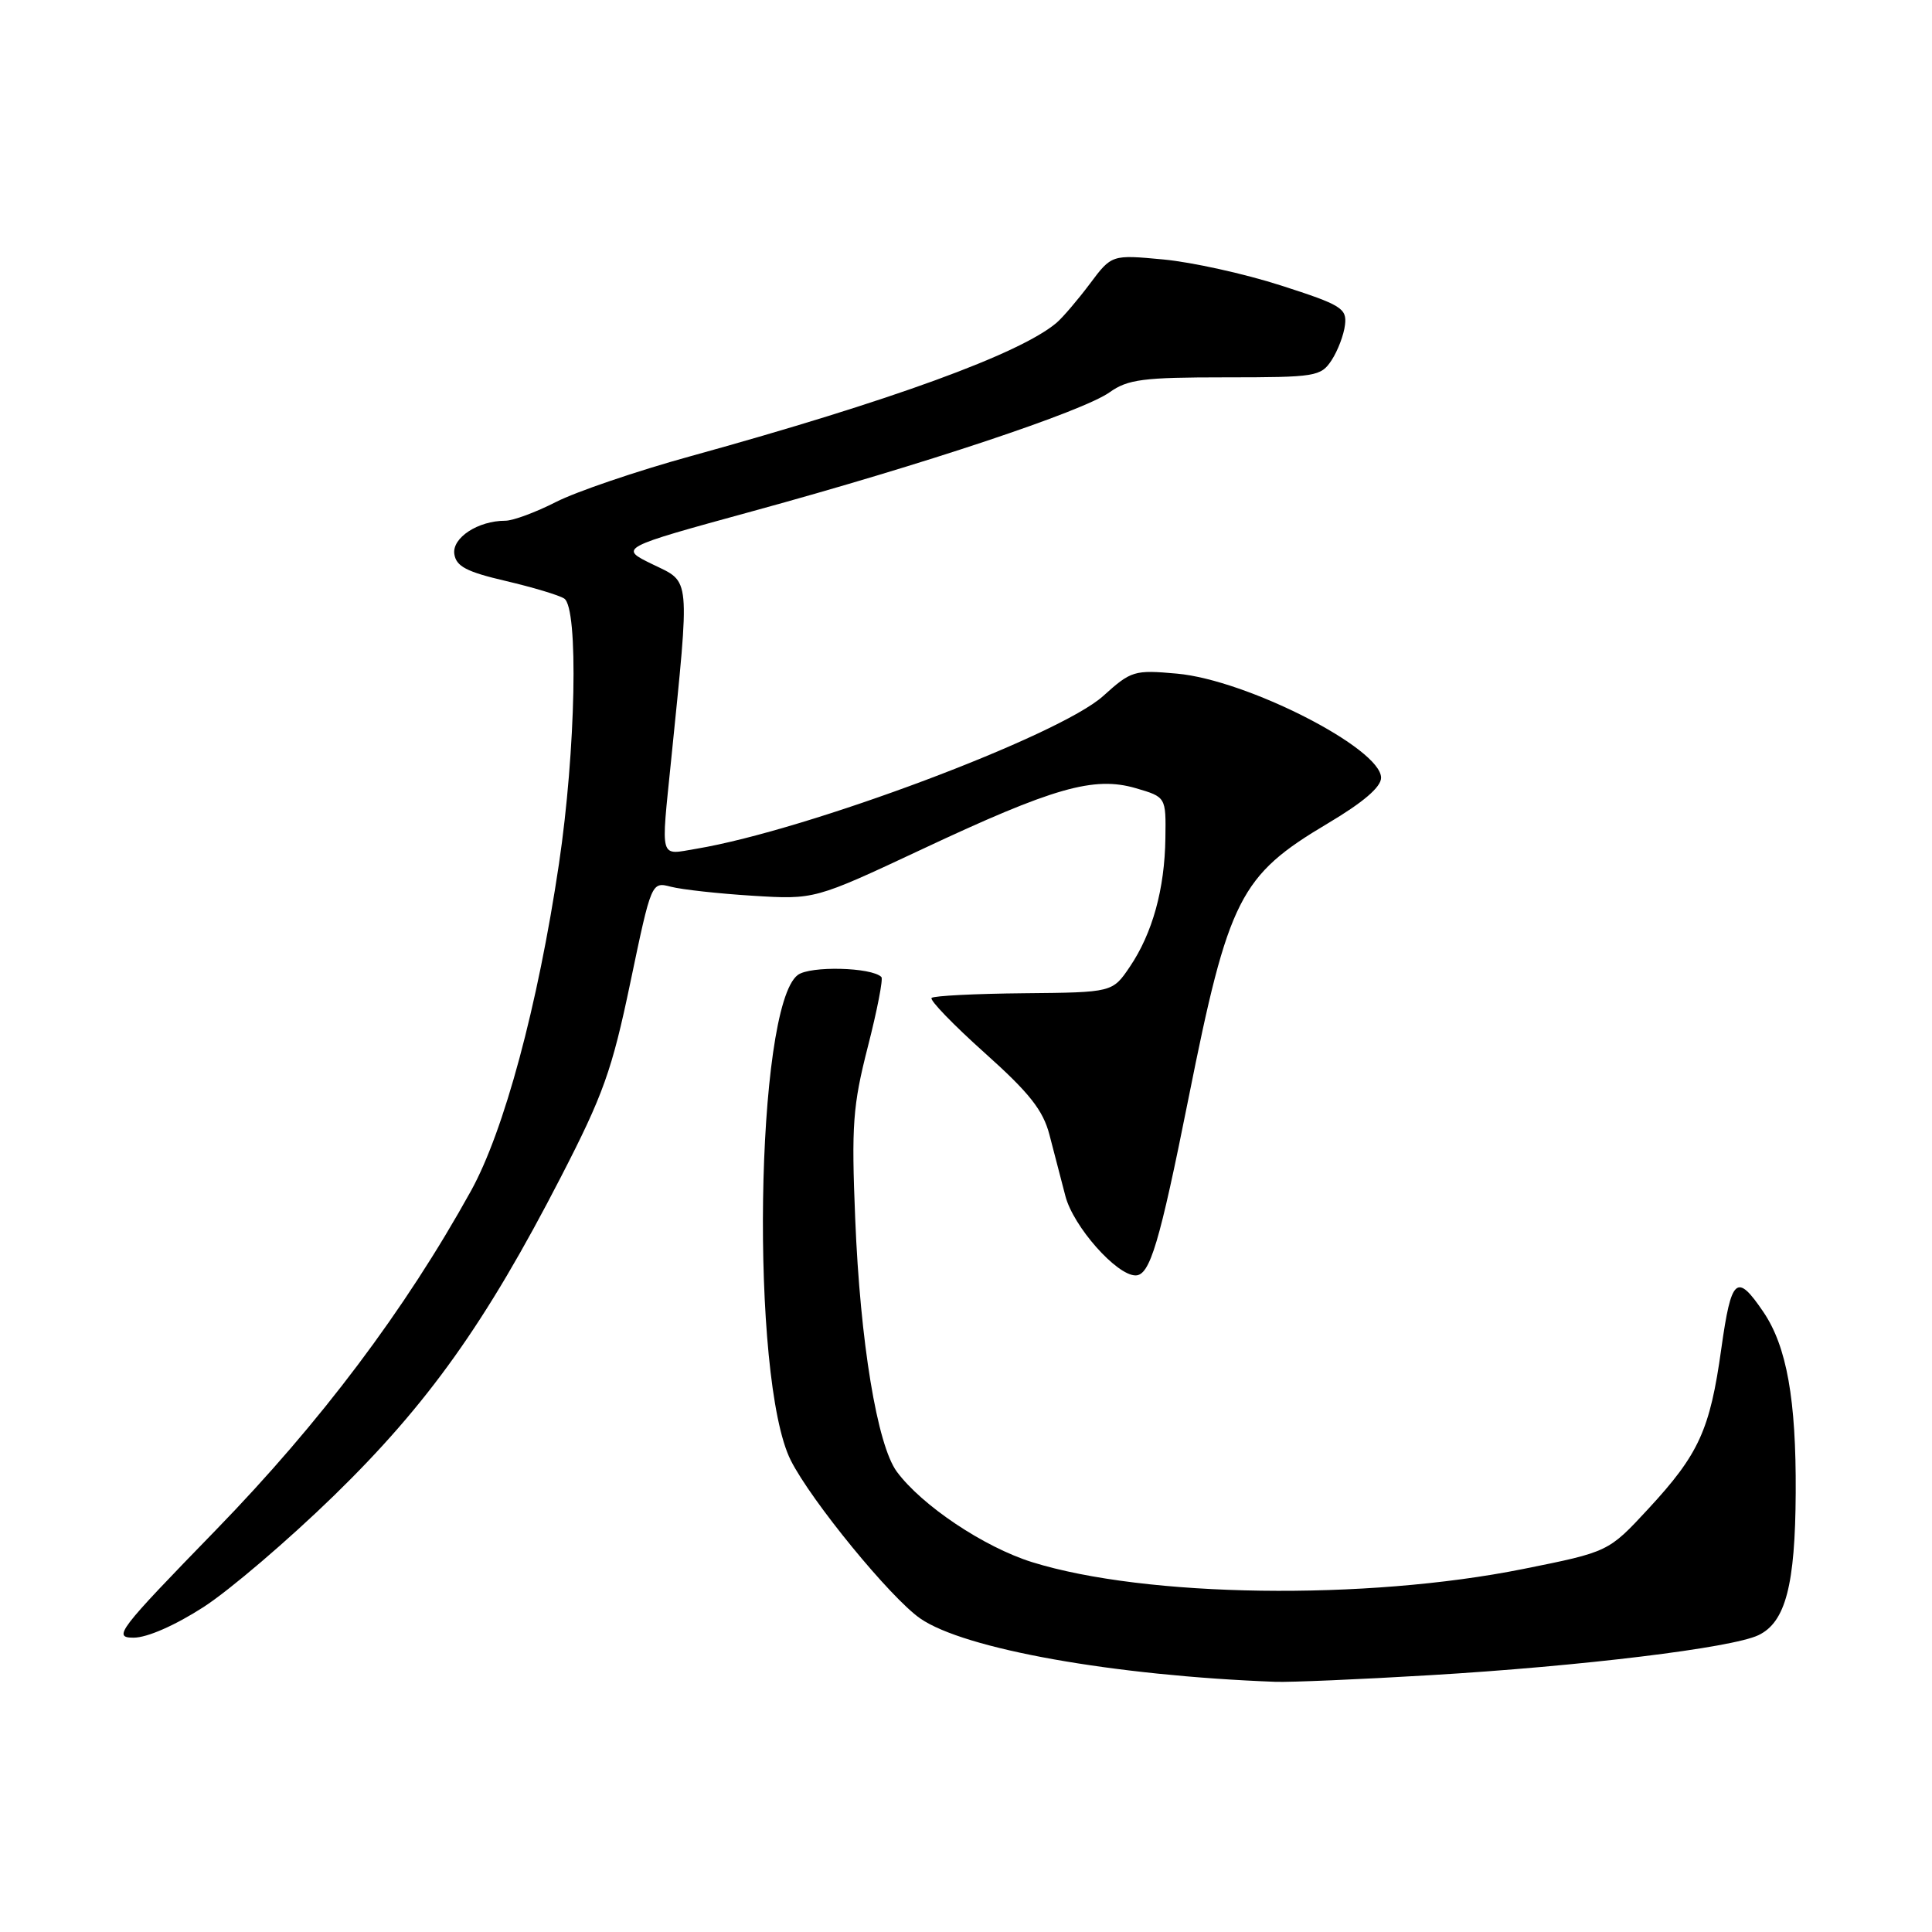 <?xml version="1.0" encoding="UTF-8" standalone="no"?>
<!DOCTYPE svg PUBLIC "-//W3C//DTD SVG 1.1//EN" "http://www.w3.org/Graphics/SVG/1.1/DTD/svg11.dtd" >
<svg xmlns="http://www.w3.org/2000/svg" xmlns:xlink="http://www.w3.org/1999/xlink" version="1.1" viewBox="0 0 256 256">
 <g >
 <path fill="currentColor"
d=" M 189.50 221.97 C 209.57 220.78 229.49 218.35 233.00 216.67 C 236.59 214.96 237.88 210.03 237.94 197.80 C 238.01 185.45 236.75 178.41 233.67 173.86 C 230.12 168.62 229.41 169.24 228.08 178.72 C 226.58 189.48 225.12 192.68 218.39 199.95 C 213.13 205.63 213.13 205.63 201.82 207.90 C 180.95 212.09 151.80 211.68 136.75 206.99 C 130.37 204.99 122.15 199.49 118.83 195.00 C 116.23 191.46 113.98 177.85 113.32 161.50 C 112.81 149.08 113.00 146.51 114.99 138.71 C 116.23 133.87 117.04 129.71 116.79 129.46 C 115.49 128.16 107.35 127.96 105.71 129.19 C 100.09 133.41 99.38 182.75 104.78 193.50 C 107.49 198.88 118.00 211.72 121.93 214.45 C 127.78 218.51 147.57 222.04 169.00 222.85 C 170.93 222.92 180.15 222.53 189.50 221.97 Z  M 26.99 212.93 C 30.45 210.69 38.22 204.05 44.25 198.18 C 56.70 186.05 64.36 175.30 74.30 156.00 C 79.94 145.06 81.09 141.84 83.53 130.16 C 86.32 116.83 86.32 116.83 88.91 117.50 C 90.33 117.87 95.20 118.41 99.72 118.69 C 107.94 119.20 107.94 119.20 122.15 112.54 C 139.59 104.35 144.95 102.82 150.50 104.44 C 154.50 105.61 154.50 105.61 154.42 111.06 C 154.33 117.80 152.71 123.66 149.71 128.10 C 147.41 131.50 147.41 131.50 135.68 131.61 C 129.23 131.67 123.72 131.95 123.44 132.23 C 123.15 132.51 126.31 135.78 130.45 139.49 C 136.40 144.81 138.21 147.10 139.06 150.37 C 139.65 152.64 140.60 156.29 141.17 158.48 C 142.21 162.51 147.95 169.00 150.47 169.00 C 152.37 169.00 153.64 164.75 157.49 145.50 C 162.79 118.98 164.29 116.03 175.93 109.11 C 180.63 106.32 183.00 104.29 183.00 103.06 C 183.00 99.17 165.24 90.10 155.96 89.26 C 150.28 88.75 149.89 88.87 146.17 92.23 C 140.34 97.49 107.03 110.00 92.25 112.47 C 87.32 113.29 87.57 114.18 88.93 100.71 C 91.43 75.97 91.55 77.24 86.50 74.79 C 81.99 72.60 81.99 72.60 99.75 67.73 C 122.48 61.51 143.47 54.51 147.03 51.98 C 149.45 50.26 151.45 50.00 162.38 50.00 C 174.37 50.00 175.02 49.89 176.45 47.72 C 177.27 46.46 178.07 44.36 178.22 43.04 C 178.48 40.86 177.74 40.40 169.74 37.83 C 164.93 36.28 157.91 34.73 154.14 34.38 C 147.30 33.74 147.30 33.74 144.40 37.62 C 142.80 39.75 140.82 42.07 140.00 42.77 C 135.18 46.87 118.09 53.10 91.50 60.45 C 84.35 62.42 76.32 65.16 73.66 66.52 C 70.99 67.88 67.98 69.00 66.95 69.00 C 63.34 69.00 59.89 71.26 60.20 73.41 C 60.44 75.05 61.82 75.77 67.01 76.98 C 70.59 77.82 74.07 78.86 74.76 79.31 C 76.68 80.56 76.30 99.43 74.06 114.50 C 71.26 133.29 66.79 149.88 62.40 157.81 C 53.65 173.61 42.49 188.44 28.62 202.72 C 15.59 216.12 14.92 217.00 17.71 217.00 C 19.50 217.00 23.21 215.37 26.99 212.93 Z "/>
</g>
</svg>